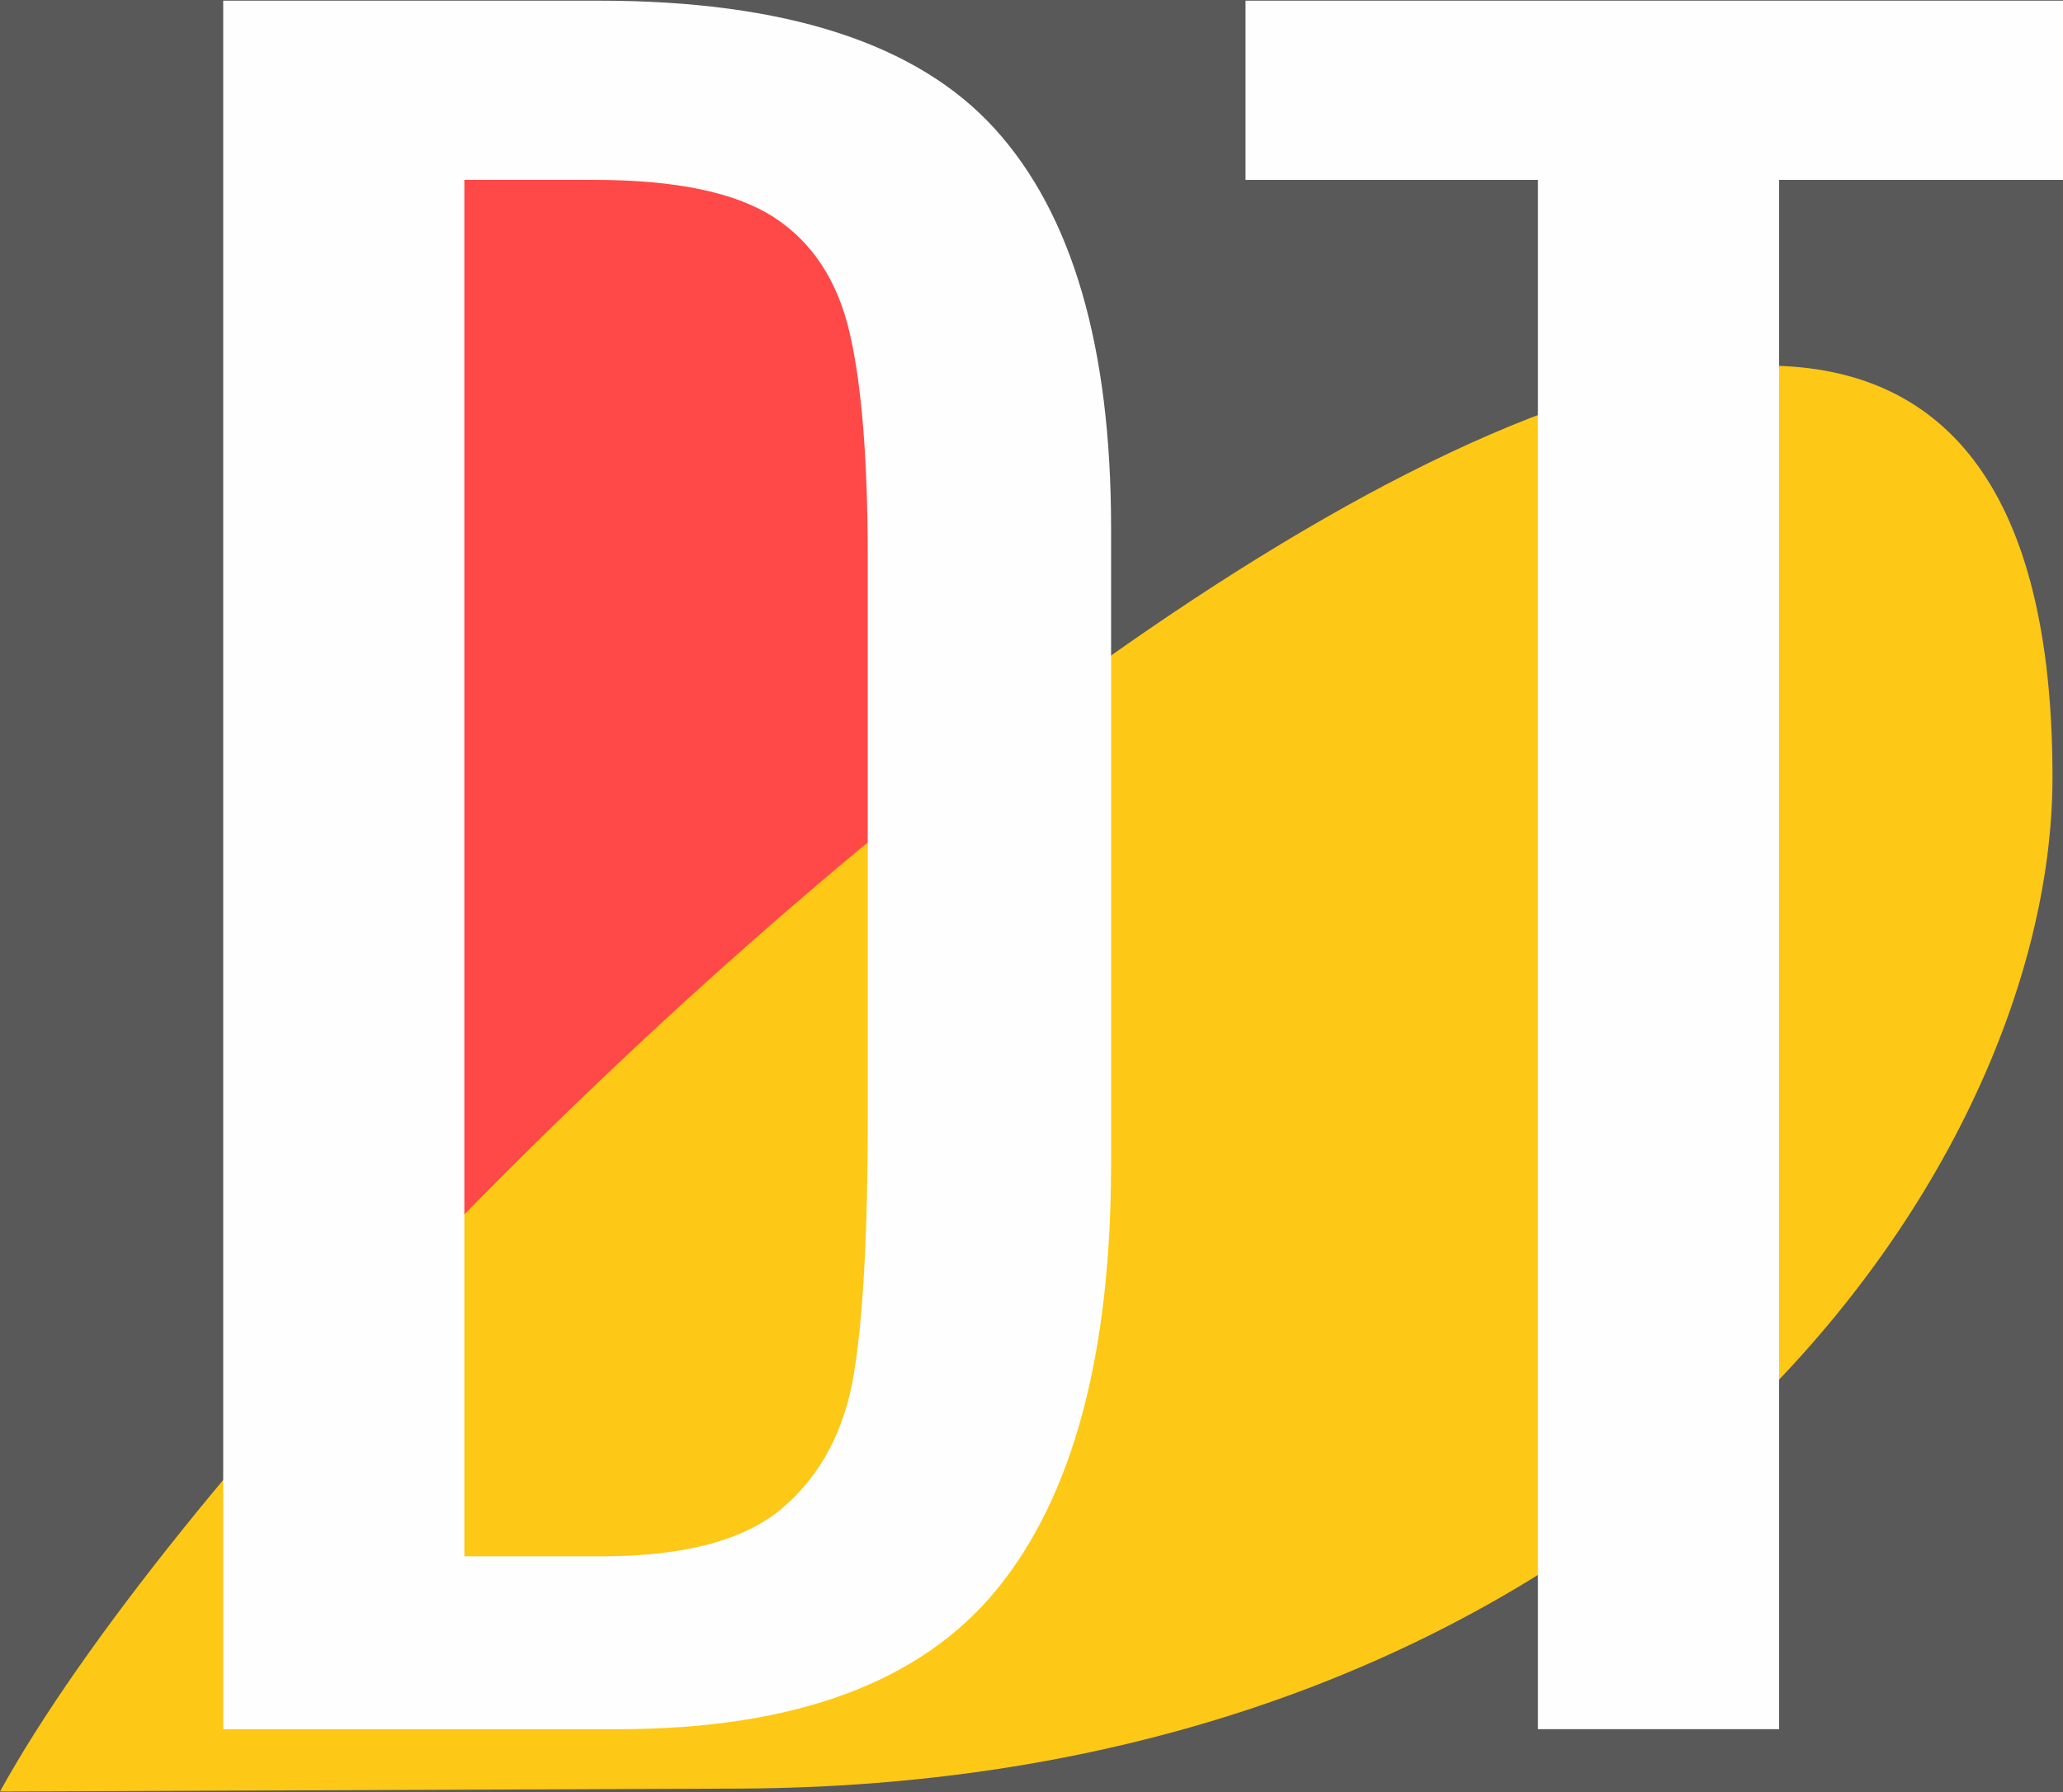 <?xml version="1.0" encoding="UTF-8"?>
<!DOCTYPE svg PUBLIC "-//W3C//DTD SVG 1.1//EN" "http://www.w3.org/Graphics/SVG/1.1/DTD/svg11.dtd">
<!-- Creator: CorelDRAW 2019 (64-Bit) -->
<svg xmlns="http://www.w3.org/2000/svg" xml:space="preserve" width="839px" height="729px" version="1.1" style="shape-rendering:geometricPrecision; text-rendering:geometricPrecision; image-rendering:optimizeQuality; fill-rule:evenodd; clip-rule:evenodd"
viewBox="0 0 310.28 269.4"
 xmlns:xlink="http://www.w3.org/1999/xlink">
 <defs>
  <style type="text/css">
   <![CDATA[
    .fil2 {fill:#FDC816}
    .fil0 {fill:#595959}
    .fil1 {fill:#FF4848}
    .fil3 {fill:#FEFEFE;fill-rule:nonzero}
   ]]>
  </style>
 </defs>
 <rect class="fil0" x="-1336.72" y="-518.92" width="1833.93" height="1296.85"/>
 <g id="Слой_x0020_1">
  <polygon class="fil1" points="55.91,210.08 51.29,17.53 129.08,17.53 154.35,54.9 148.34,183.89 148.34,229.33 109.83,242.68 55.91,242.68 "/>
  <path class="fil2" d="M0 269.4l111.12 -0.44c131.97,-0.53 197.58,-91.32 197.58,-152.15 0,-173.28 -259.23,62.87 -308.7,152.59z"/>
  <path class="fil3" d="M33.57 0l56.5 0c28.03,0 47.88,6.42 59.54,19.26 11.67,12.84 17.5,32.85 17.5,60.03l0 95.66c0,28.68 -5.73,50.02 -17.18,64.04 -11.45,14.02 -30.44,21.03 -56.98,21.03l-59.38 0 0 -260.02zm56.82 234.02c12.62,0 21.77,-2.47 27.44,-7.39 5.67,-4.92 9.21,-11.61 10.6,-20.06 1.39,-8.45 2.08,-21.24 2.08,-38.36l0 -84.43c0,-14.76 -0.91,-26.05 -2.73,-33.86 -1.81,-7.81 -5.61,-13.59 -11.39,-17.34 -5.78,-3.74 -14.77,-5.62 -26.97,-5.62l-19.58 0 0 207.06 20.55 0z"/>
  <polygon id="1" class="fil3" points="231.31,26.96 187.33,26.96 187.33,0 310.28,0 310.28,26.96 267.58,26.96 267.58,260.02 231.31,260.02 "/>
 </g>
</svg>
